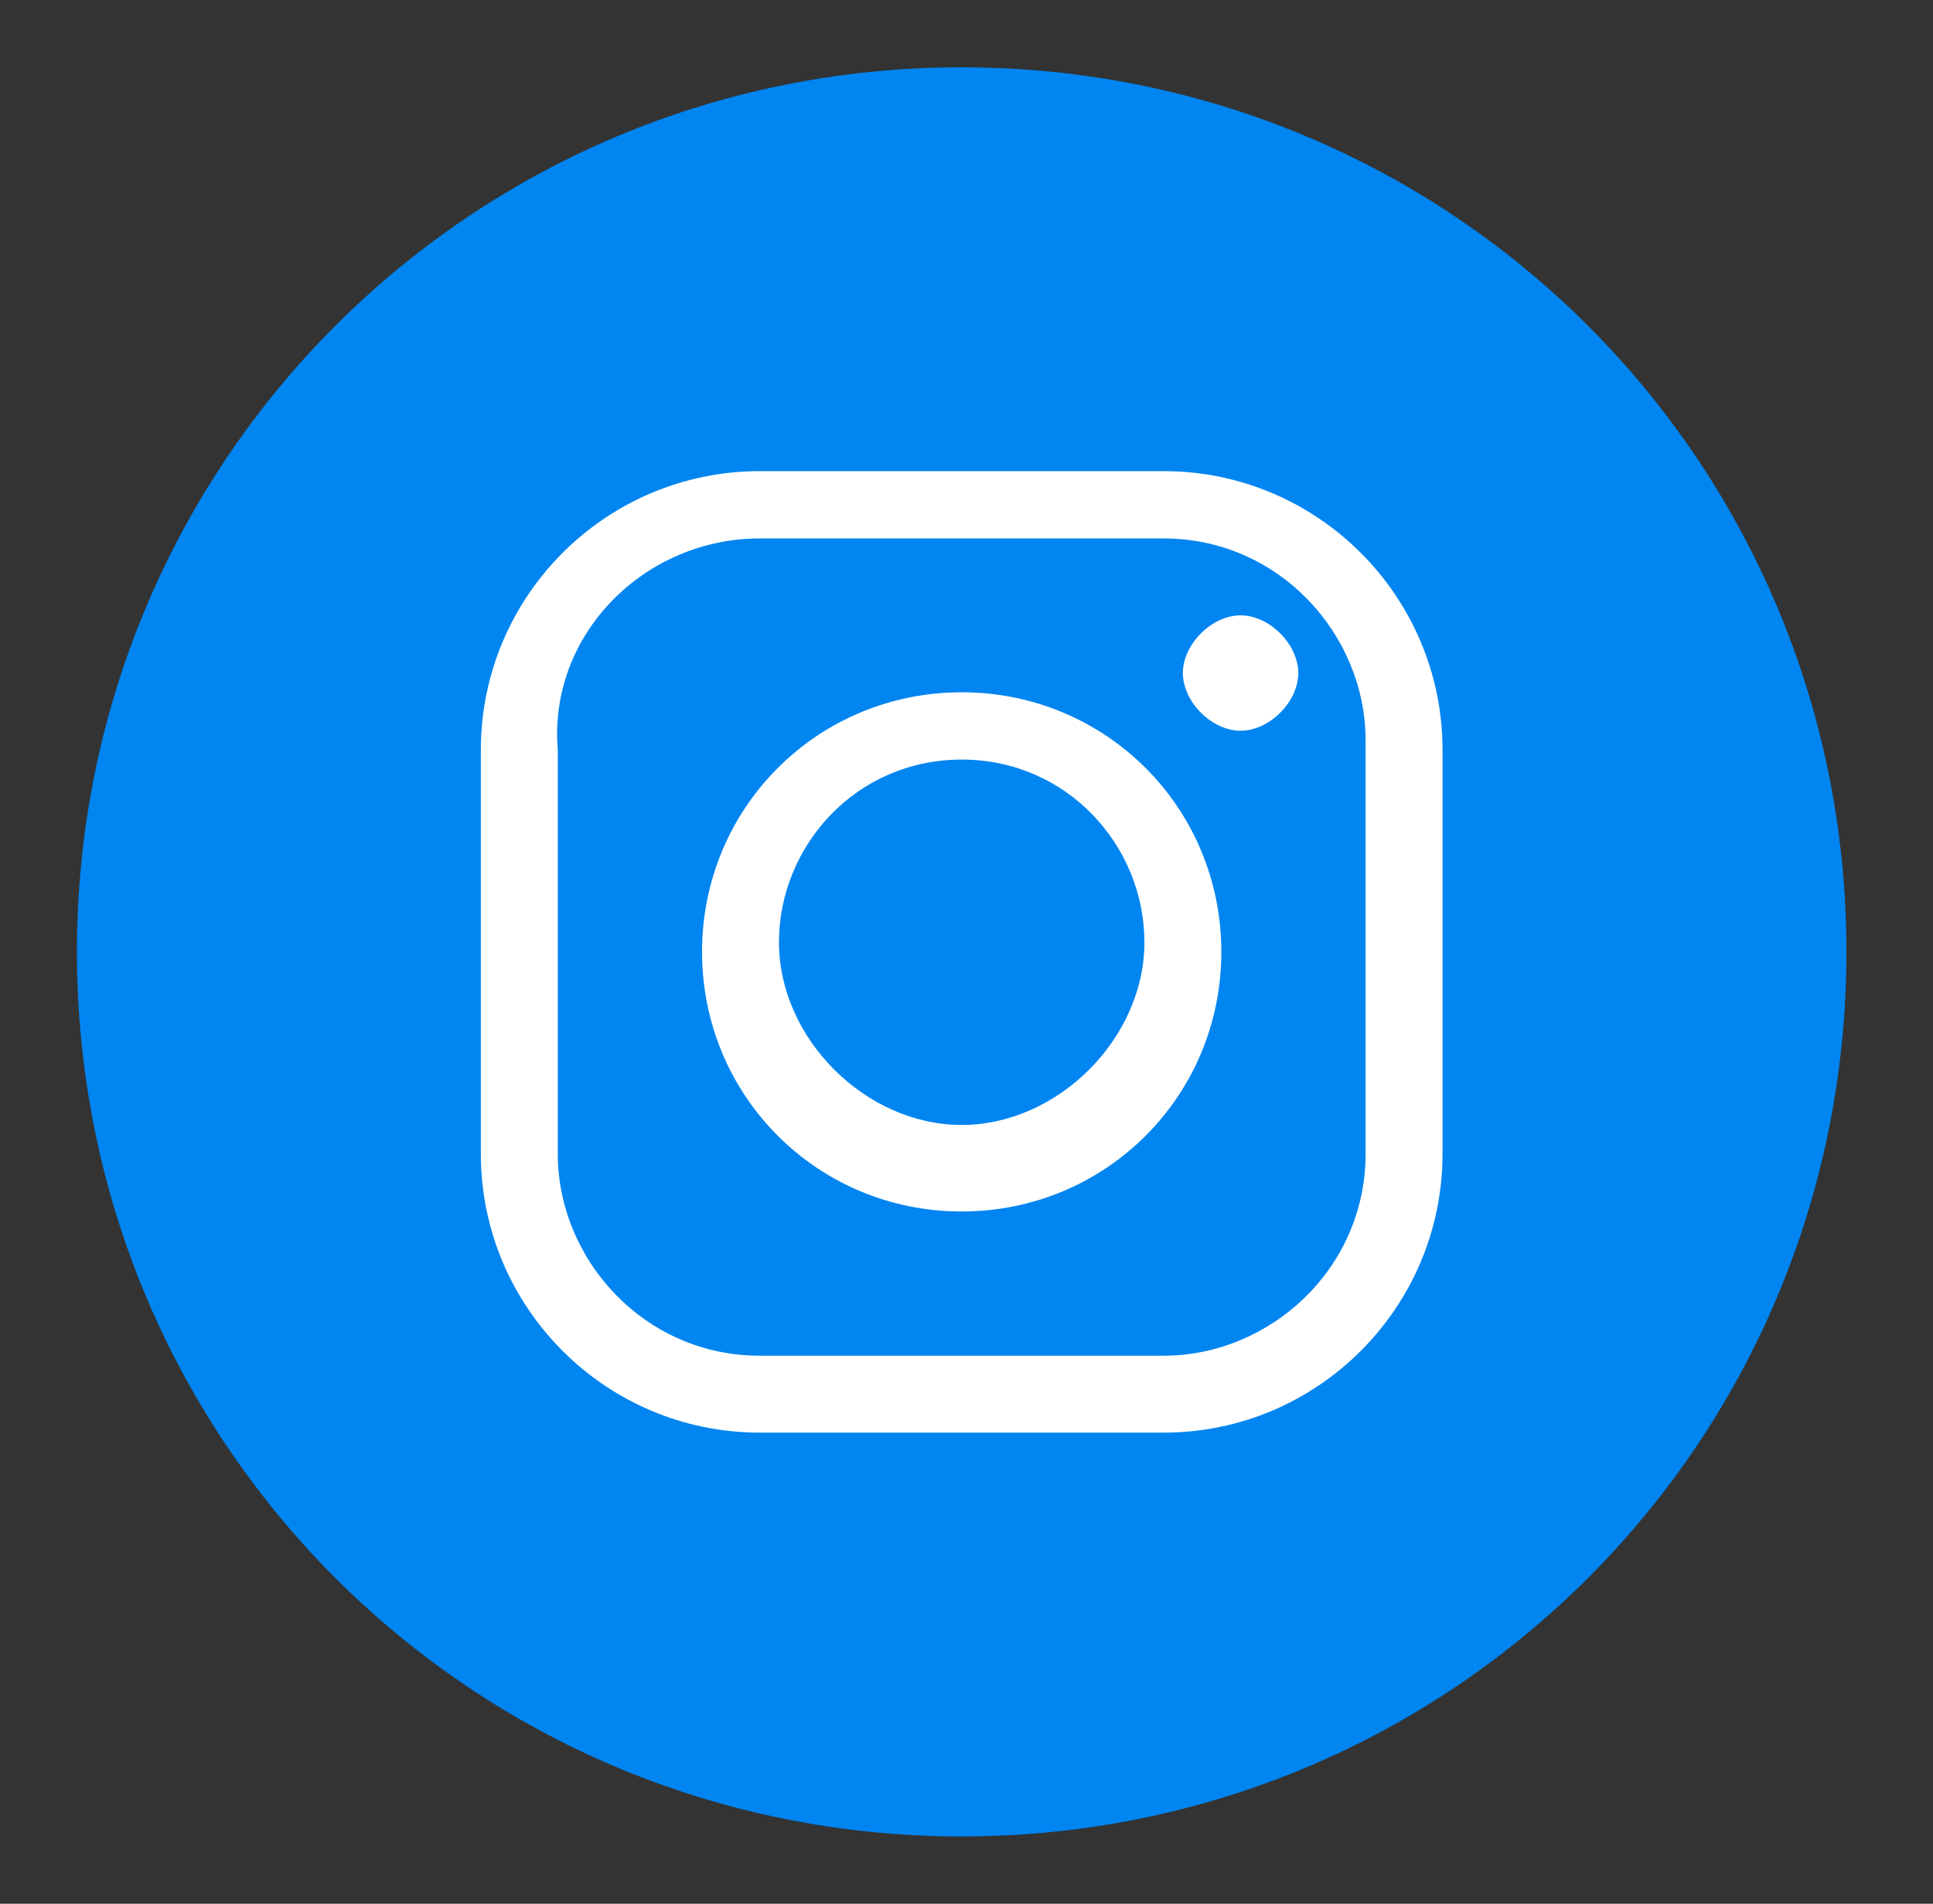 <?xml version="1.0" encoding="utf-8"?>
<!-- Generator: Adobe Illustrator 23.1.0, SVG Export Plug-In . SVG Version: 6.00 Build 0)  -->
<svg version="1.1" xmlns="http://www.w3.org/2000/svg" xmlns:xlink="http://www.w3.org/1999/xlink" x="0px" y="0px"
	 viewBox="0 0 20.1 19.8" style="enable-background:new 0 0 20.1 19.8;" xml:space="preserve">
<rect x="0" y="0" width="20.1" height="19.8" fill="#333333" stroke="none"/>
<style type="text/css">
	.st0{fill:url(#path2995-1-0_3_);}
	.st1{fill:#C8DAEA;}
	.st2{fill:#A9C9DD;}
	.st3{fill:url(#path2991_1_);}
	.st4{fill:#B3B3B3;}
	.st5{fill:#FFFFFF;}
	.st6{fill:none;}
	.st7{fill:url(#SVGID_1_);}
	.st8{fill-rule:evenodd;clip-rule:evenodd;fill:#FFFFFF;}
	.st9{fill:#0085F1;}
</style>
<g id="Слой_2">
	<path id="path2995-1-0_2_" class="st9" d="M19.2,9.9c0,5.1-4.1,9.2-9.2,9.2S0.8,15,0.8,9.9S4.9,0.7,10,0.7S19.2,4.8,19.2,9.9z"/>
</g>
<g id="Слой_1">
	<path class="st5" d="M7.9,4.9C6.3,4.9,5,6.2,5,7.8V12c0,1.6,1.3,2.9,2.9,2.9h4.2c1.6,0,2.9-1.3,2.9-2.9V7.8c0-1.6-1.3-2.9-2.9-2.9
		C12.1,4.9,7.9,4.9,7.9,4.9z M7.9,5.6h4.2c1.2,0,2.1,1,2.1,2.1V12c0,1.2-1,2.1-2.1,2.1H7.9c-1.2,0-2.1-1-2.1-2.1V7.8
		C5.7,6.6,6.7,5.6,7.9,5.6z M12.9,6.4c-0.3,0-0.6,0.3-0.6,0.6c0,0.3,0.3,0.6,0.6,0.6c0.3,0,0.6-0.3,0.6-0.6
		C13.5,6.7,13.2,6.4,12.9,6.4z M10,7.2c-1.5,0-2.7,1.2-2.7,2.7s1.2,2.7,2.7,2.7s2.7-1.2,2.7-2.7S11.5,7.2,10,7.2z M10,7.9
		c1.1,0,1.9,0.9,1.9,1.9s-0.9,1.9-1.9,1.9s-1.9-0.9-1.9-1.9C8.1,8.8,8.9,7.9,10,7.9z"/>
</g>
</svg>
